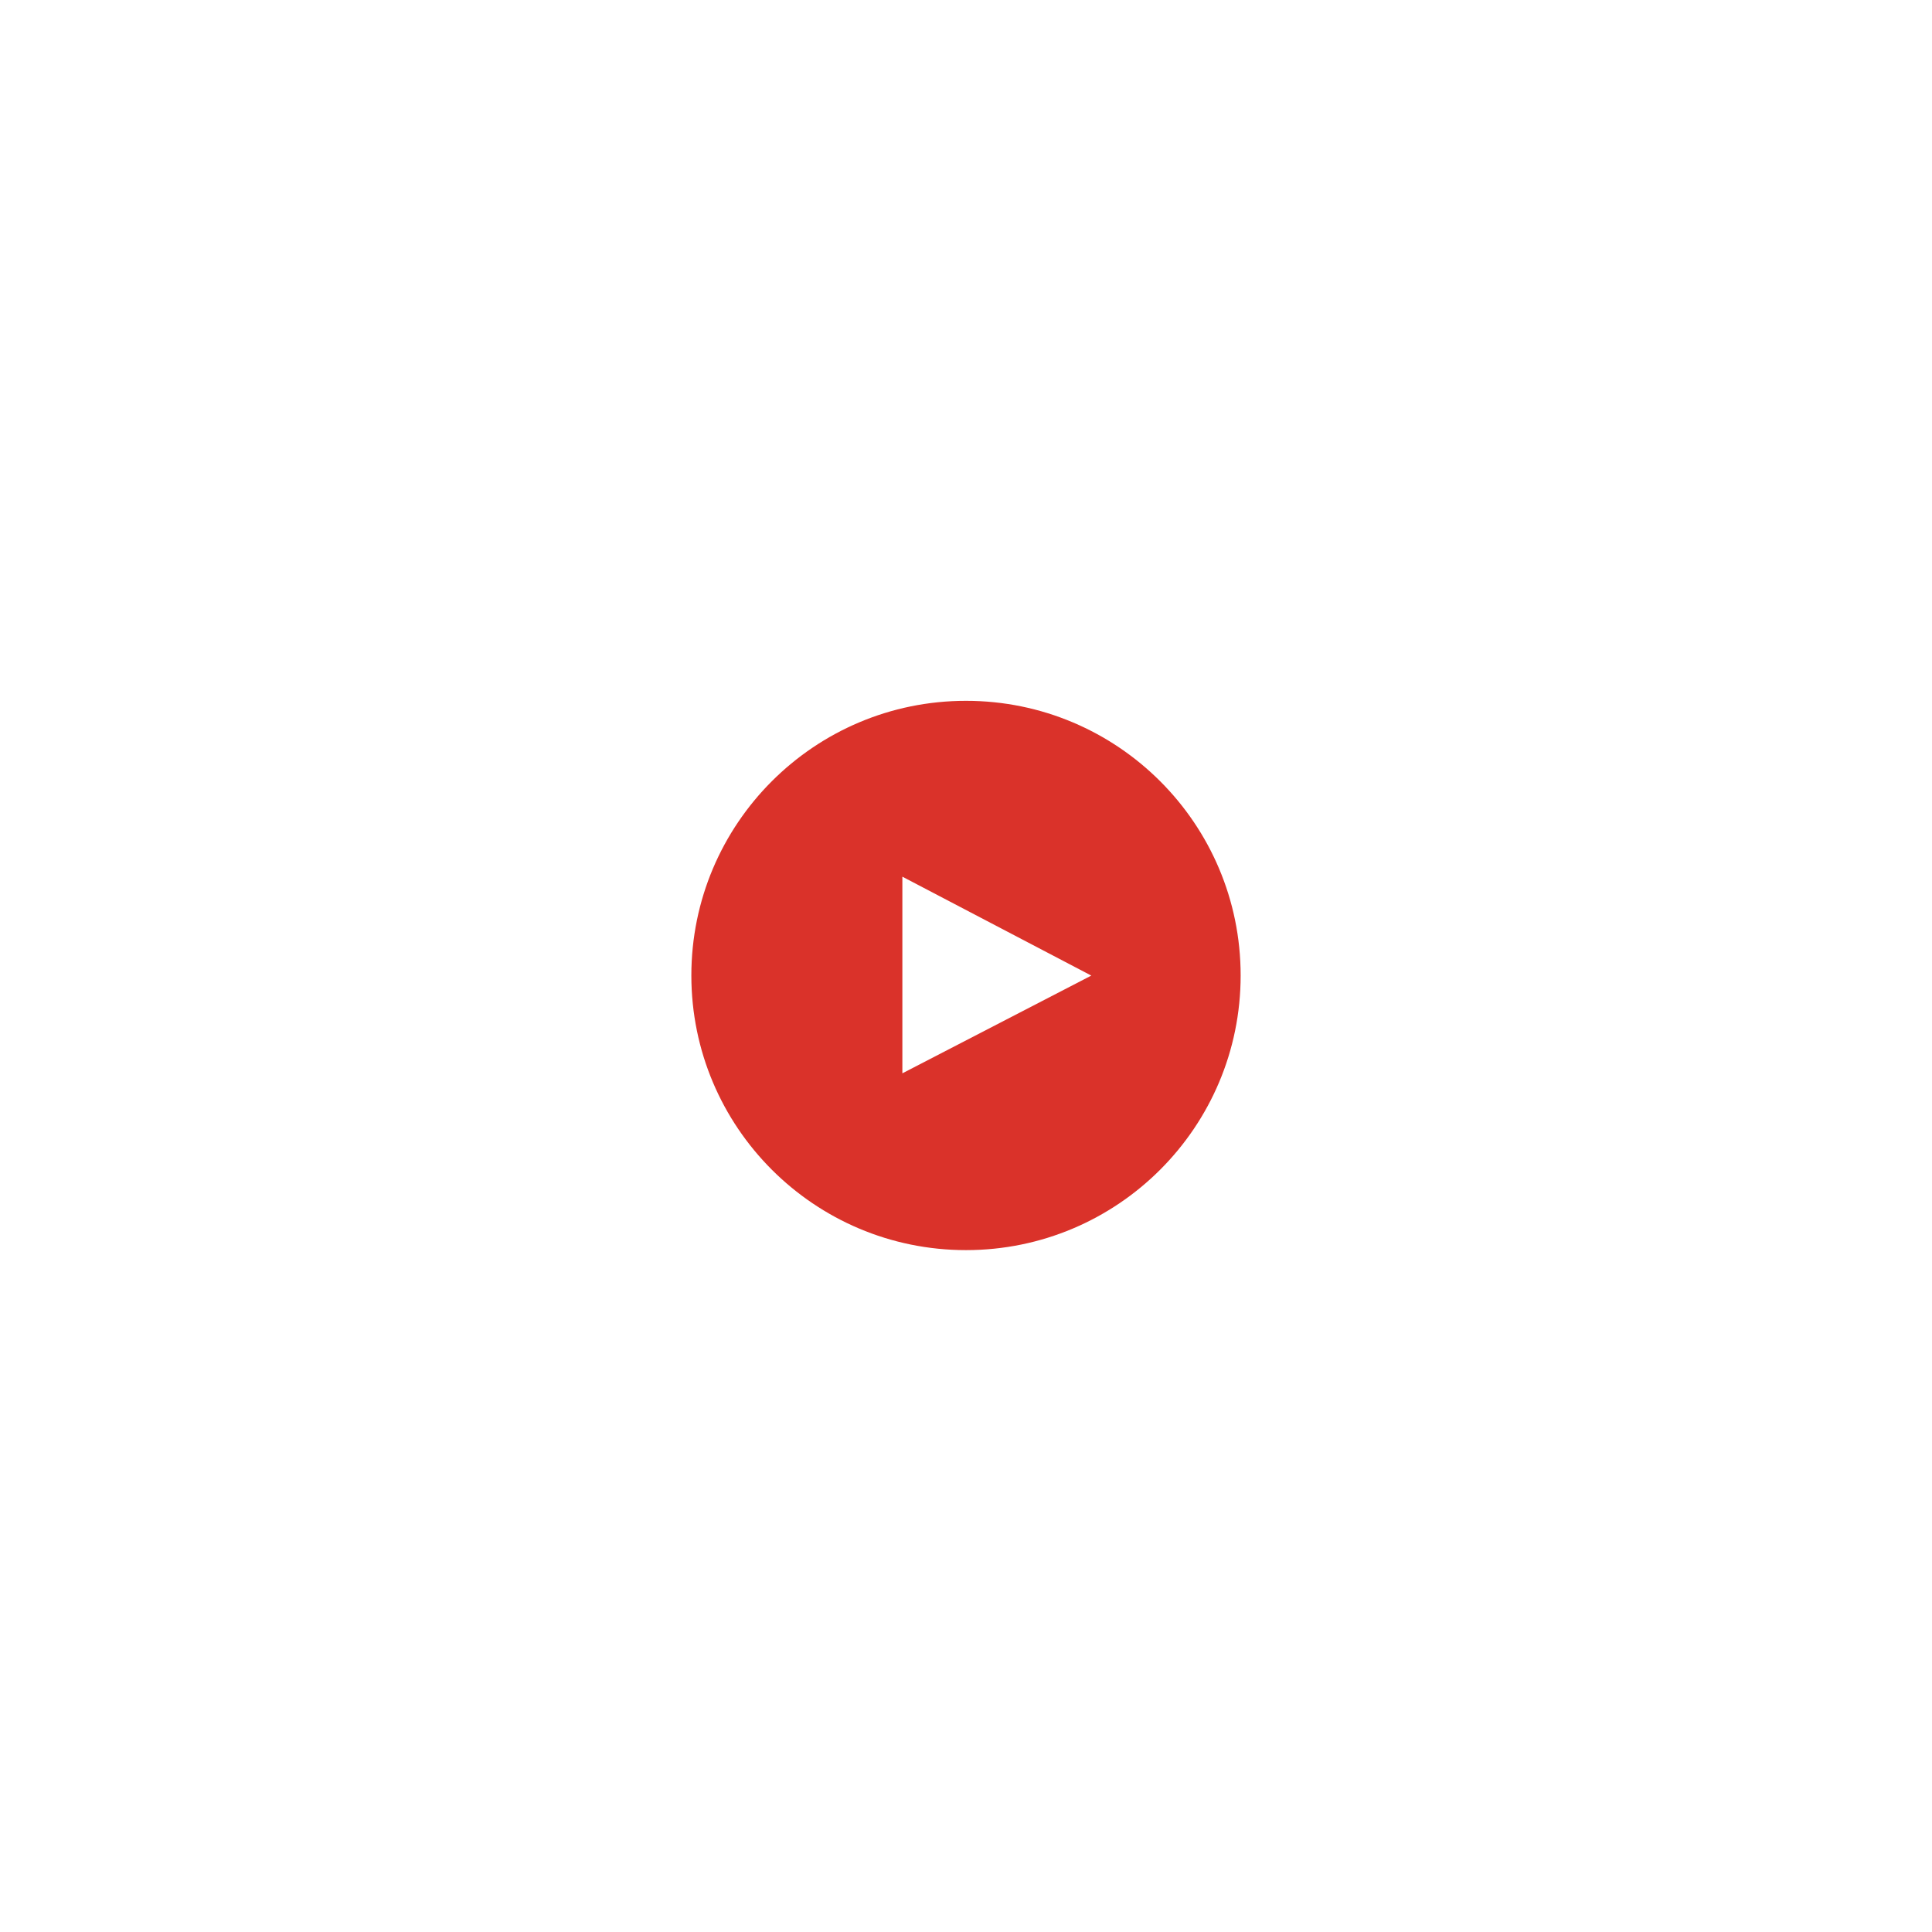 <?xml version="1.0" encoding="UTF-8"?>
<svg width="408px" height="408px" viewBox="0 0 408 408" version="1.1" xmlns="http://www.w3.org/2000/svg" xmlns:xlink="http://www.w3.org/1999/xlink">
    <!-- Generator: sketchtool 52.3 (67297) - http://www.bohemiancoding.com/sketch -->
    <title>EF4B62A4-9715-4668-BD30-3765A868C191@2x</title>
    <desc>Created with sketchtool.</desc>
    <defs>
        <filter x="-18.2%" y="-36.9%" width="136.5%" height="173.8%" filterUnits="objectBoundingBox" id="filter-1">
            <feOffset dx="0" dy="2" in="SourceAlpha" result="shadowOffsetOuter1"></feOffset>
            <feGaussianBlur stdDeviation="15" in="shadowOffsetOuter1" result="shadowBlurOuter1"></feGaussianBlur>
            <feColorMatrix values="0 0 0 0 0   0 0 0 0 0   0 0 0 0 0  0 0 0 0.254 0" type="matrix" in="shadowBlurOuter1" result="shadowMatrixOuter1"></feColorMatrix>
            <feMerge>
                <feMergeNode in="shadowMatrixOuter1"></feMergeNode>
                <feMergeNode in="SourceGraphic"></feMergeNode>
            </feMerge>
        </filter>
    </defs>
    <g id="Page-1" stroke="none" stroke-width="1" fill="none" fill-rule="evenodd">
        <g id="Home" transform="translate(-413, -707)">
            <rect fill="#FFFFFF" x="0" y="0" width="1920" height="6279"></rect>
            <g id="Banner" transform="translate(0, -17)" fill-rule="nonzero">
                <g id="image" filter="url(#filter-1)" transform="translate(533, 844)">
                    <g id="Atoms-/-Media-/-image-/-Background-video-Copy" transform="translate(26, 26)">
                        <circle id="Oval" fill="#DA322A" cx="58" cy="58" r="58"></circle>
                        <polygon id="youtube-play---FontAwesome" fill="#FFFFFF" points="44.562 78.664 84.46 58.025 44.562 37.139"></polygon>
                    </g>
                </g>
            </g>
        </g>
    </g>
</svg>